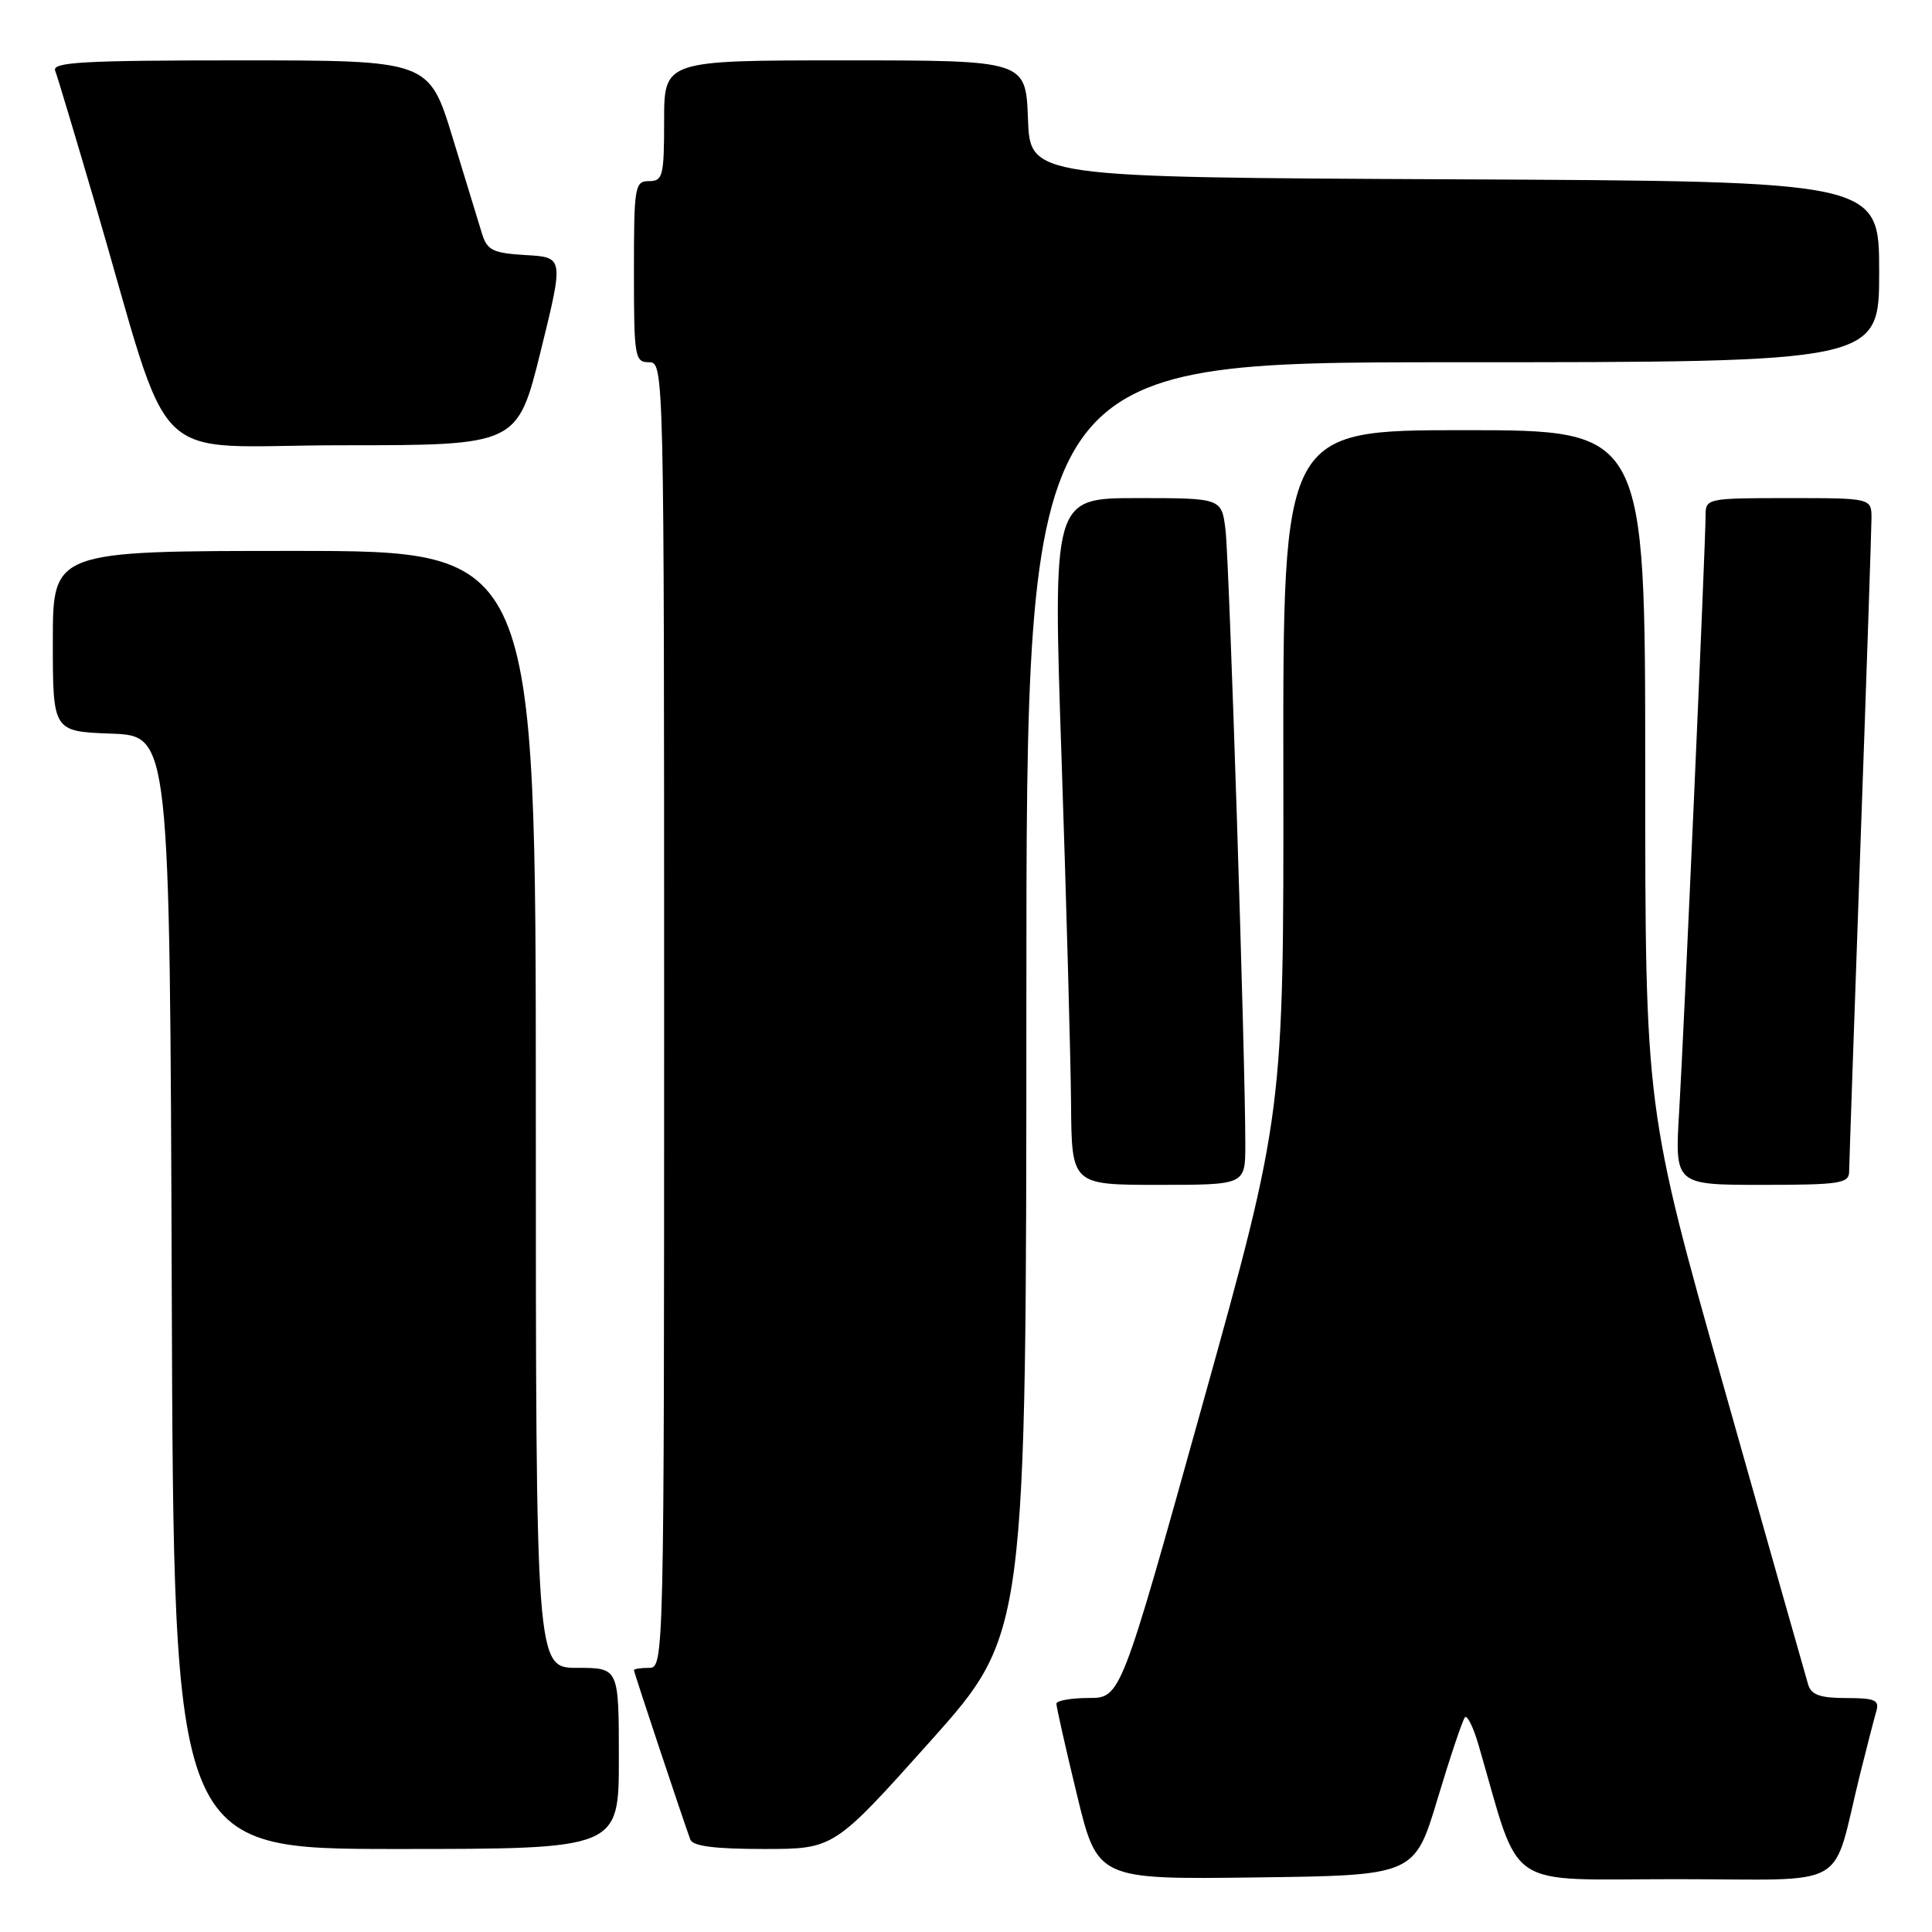<?xml version="1.0" encoding="UTF-8" standalone="no"?>
<!DOCTYPE svg PUBLIC "-//W3C//DTD SVG 1.1//EN" "http://www.w3.org/Graphics/SVG/1.1/DTD/svg11.dtd" >
<svg xmlns="http://www.w3.org/2000/svg" xmlns:xlink="http://www.w3.org/1999/xlink" version="1.1" viewBox="0 0 256 256">
 <g >
 <path fill="currentColor"
d=" M 190.50 238.30 C 192.19 232.69 193.82 227.85 194.12 227.54 C 194.43 227.24 195.24 228.90 195.92 231.24 C 201.63 250.82 198.95 249.00 222.06 249.00 C 245.64 249.00 242.58 250.75 246.49 235.00 C 247.38 231.43 248.34 227.71 248.62 226.75 C 249.06 225.27 248.45 225.00 244.63 225.00 C 241.22 225.00 240.01 224.58 239.60 223.25 C 239.31 222.29 234.33 204.72 228.54 184.22 C 218.00 146.94 218.00 146.94 218.00 101.97 C 218.00 57.00 218.00 57.00 194.00 57.00 C 170.00 57.00 170.00 57.00 170.05 102.25 C 170.10 147.50 170.10 147.50 159.30 186.24 C 148.50 224.99 148.50 224.99 144.25 224.99 C 141.91 225.00 139.99 225.34 139.98 225.75 C 139.97 226.16 141.19 231.57 142.69 237.77 C 145.42 249.04 145.42 249.04 166.43 248.77 C 187.44 248.50 187.44 248.50 190.50 238.30 Z  M 82.00 233.00 C 82.00 221.00 82.00 221.00 76.50 221.00 C 71.00 221.00 71.00 221.00 71.00 147.00 C 71.00 73.00 71.00 73.00 39.00 73.00 C 7.00 73.00 7.00 73.00 7.00 84.96 C 7.00 96.92 7.00 96.92 14.75 97.21 C 22.50 97.50 22.50 97.50 22.76 171.25 C 23.01 245.00 23.01 245.00 52.51 245.00 C 82.00 245.00 82.00 245.00 82.00 233.00 Z  M 123.25 230.75 C 135.99 216.50 135.99 216.50 136.00 132.25 C 136.00 48.00 136.00 48.00 192.50 48.00 C 249.00 48.00 249.00 48.00 249.00 36.01 C 249.00 24.02 249.00 24.02 192.75 23.76 C 136.50 23.50 136.50 23.50 136.21 15.75 C 135.92 8.00 135.92 8.00 111.96 8.00 C 88.00 8.00 88.00 8.00 88.00 16.00 C 88.00 23.33 87.83 24.00 86.00 24.00 C 84.11 24.00 84.00 24.67 84.00 36.00 C 84.00 47.33 84.11 48.00 86.00 48.00 C 87.98 48.00 88.00 48.67 88.00 134.50 C 88.00 220.33 87.98 221.00 86.00 221.00 C 84.90 221.00 84.00 221.14 84.00 221.30 C 84.00 221.60 90.54 241.24 91.47 243.75 C 91.80 244.63 94.71 245.00 101.22 245.00 C 110.50 245.00 110.50 245.00 123.25 230.75 Z  M 165.01 151.75 C 165.04 141.12 162.89 74.36 162.39 70.25 C 161.88 66.00 161.88 66.00 150.69 66.00 C 139.50 66.00 139.50 66.00 140.67 100.75 C 141.31 119.86 141.87 140.34 141.92 146.25 C 142.00 157.00 142.00 157.00 153.50 157.00 C 165.00 157.00 165.00 157.00 165.01 151.75 Z  M 245.02 155.25 C 245.03 154.29 245.70 135.05 246.50 112.50 C 247.31 89.95 247.97 70.26 247.98 68.75 C 248.00 66.00 248.00 66.00 237.00 66.00 C 226.26 66.00 226.00 66.05 226.00 68.25 C 226.00 72.05 223.12 136.89 222.50 147.25 C 221.91 157.00 221.91 157.00 233.45 157.00 C 243.78 157.00 245.00 156.81 245.02 155.25 Z  M 71.64 46.55 C 74.71 34.09 74.71 34.09 69.68 33.80 C 65.32 33.54 64.56 33.17 63.88 31.00 C 63.46 29.62 61.70 23.89 59.98 18.25 C 56.84 8.00 56.84 8.00 31.82 8.00 C 11.08 8.00 6.88 8.23 7.31 9.36 C 7.60 10.11 9.93 17.88 12.49 26.61 C 23.18 63.09 19.03 59.00 45.34 59.00 C 68.56 59.00 68.56 59.00 71.64 46.55 Z "/>
</g>
</svg>